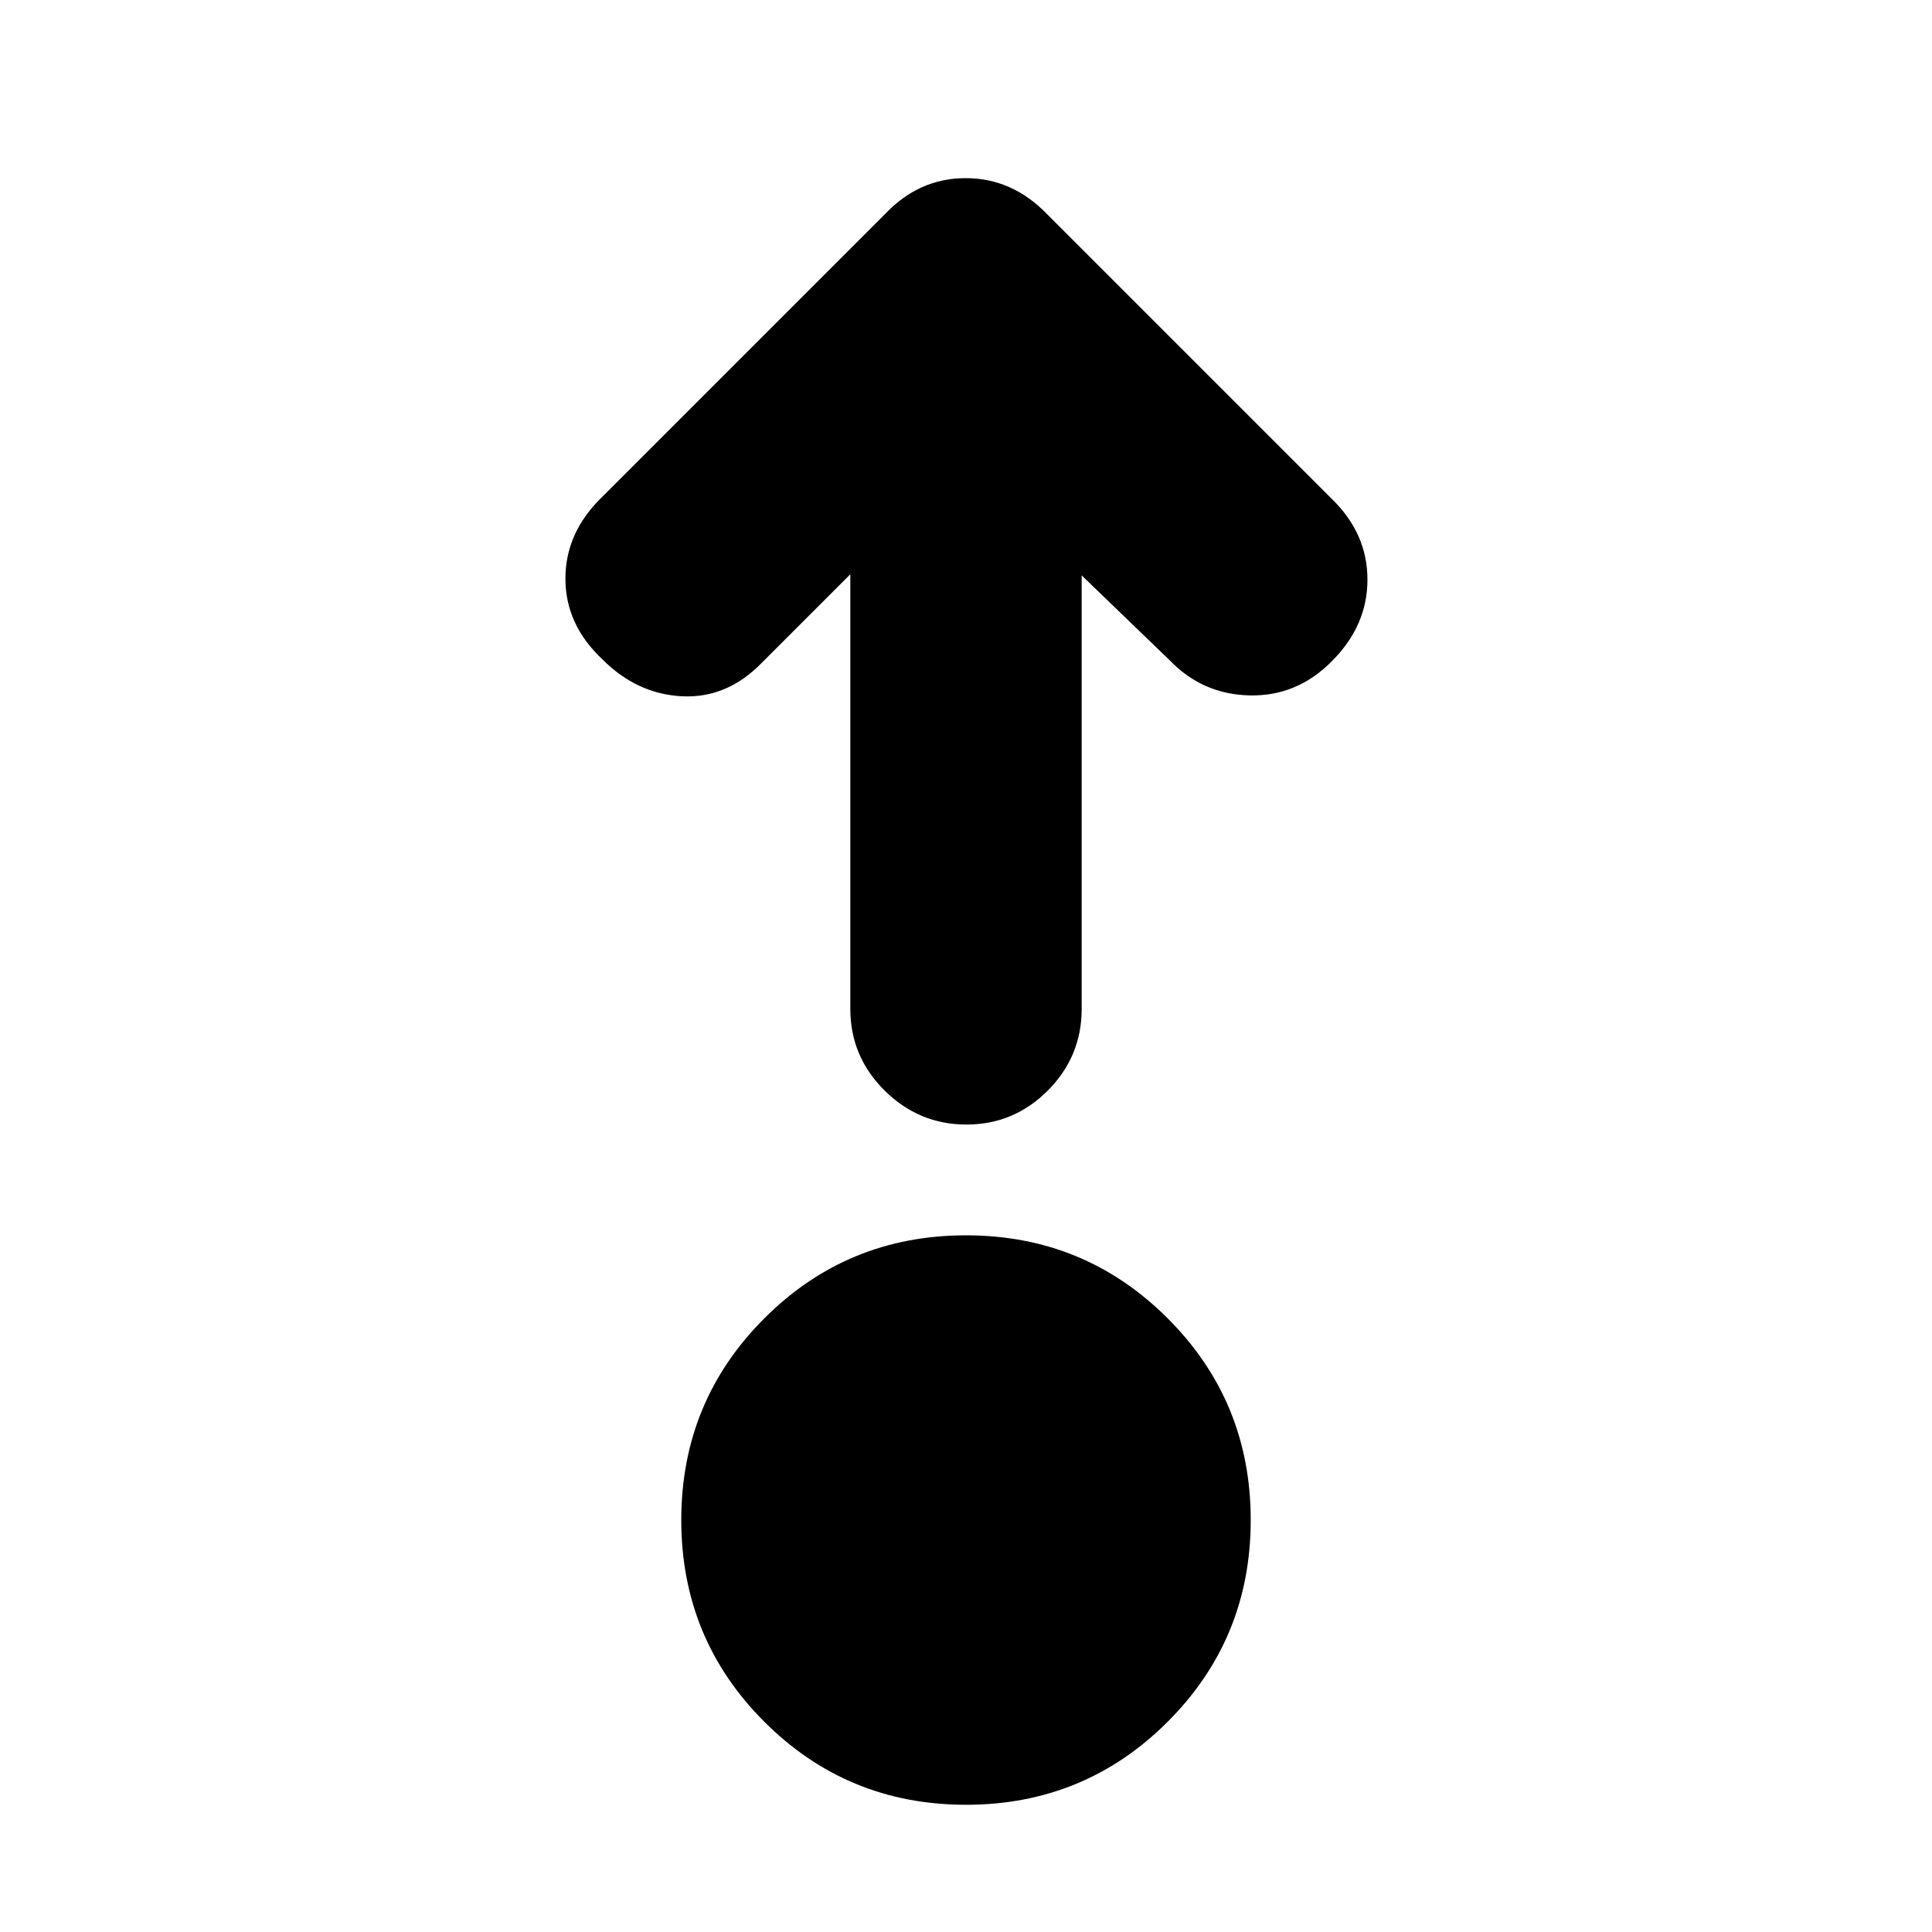 <svg xmlns="http://www.w3.org/2000/svg" height="20" viewBox="0 96 960 960" width="20"><path d="M480 992.784q-58.957 0-100.218-41.261t-41.261-100.218q0-58.957 41.261-100.218T480 709.826q58.957 0 100.218 41.261t41.261 100.218q0 58.957-41.261 100.218T480 992.784Zm-57.479-611.435-43.869 43.869Q361.391 443.044 339 441.979q-22.391-1.066-39.652-18.327-18.392-17.261-18.392-40.152 0-22.891 18.179-40.505l140.647-140.647q16.898-17.827 40.036-17.827 23.139 0 40.4 17.827l141.434 141.434q17.827 17.261 17.827 40.218 0 22.957-17.827 40.696-17.261 17.348-40.652 16.848-23.391-.5-39.652-17.326l-43.869-42.304v215.39q0 23.691-16.833 40.585-16.833 16.893-40.435 16.893-23.602 0-40.646-16.893-17.044-16.894-17.044-40.585V381.349Z"/></svg>